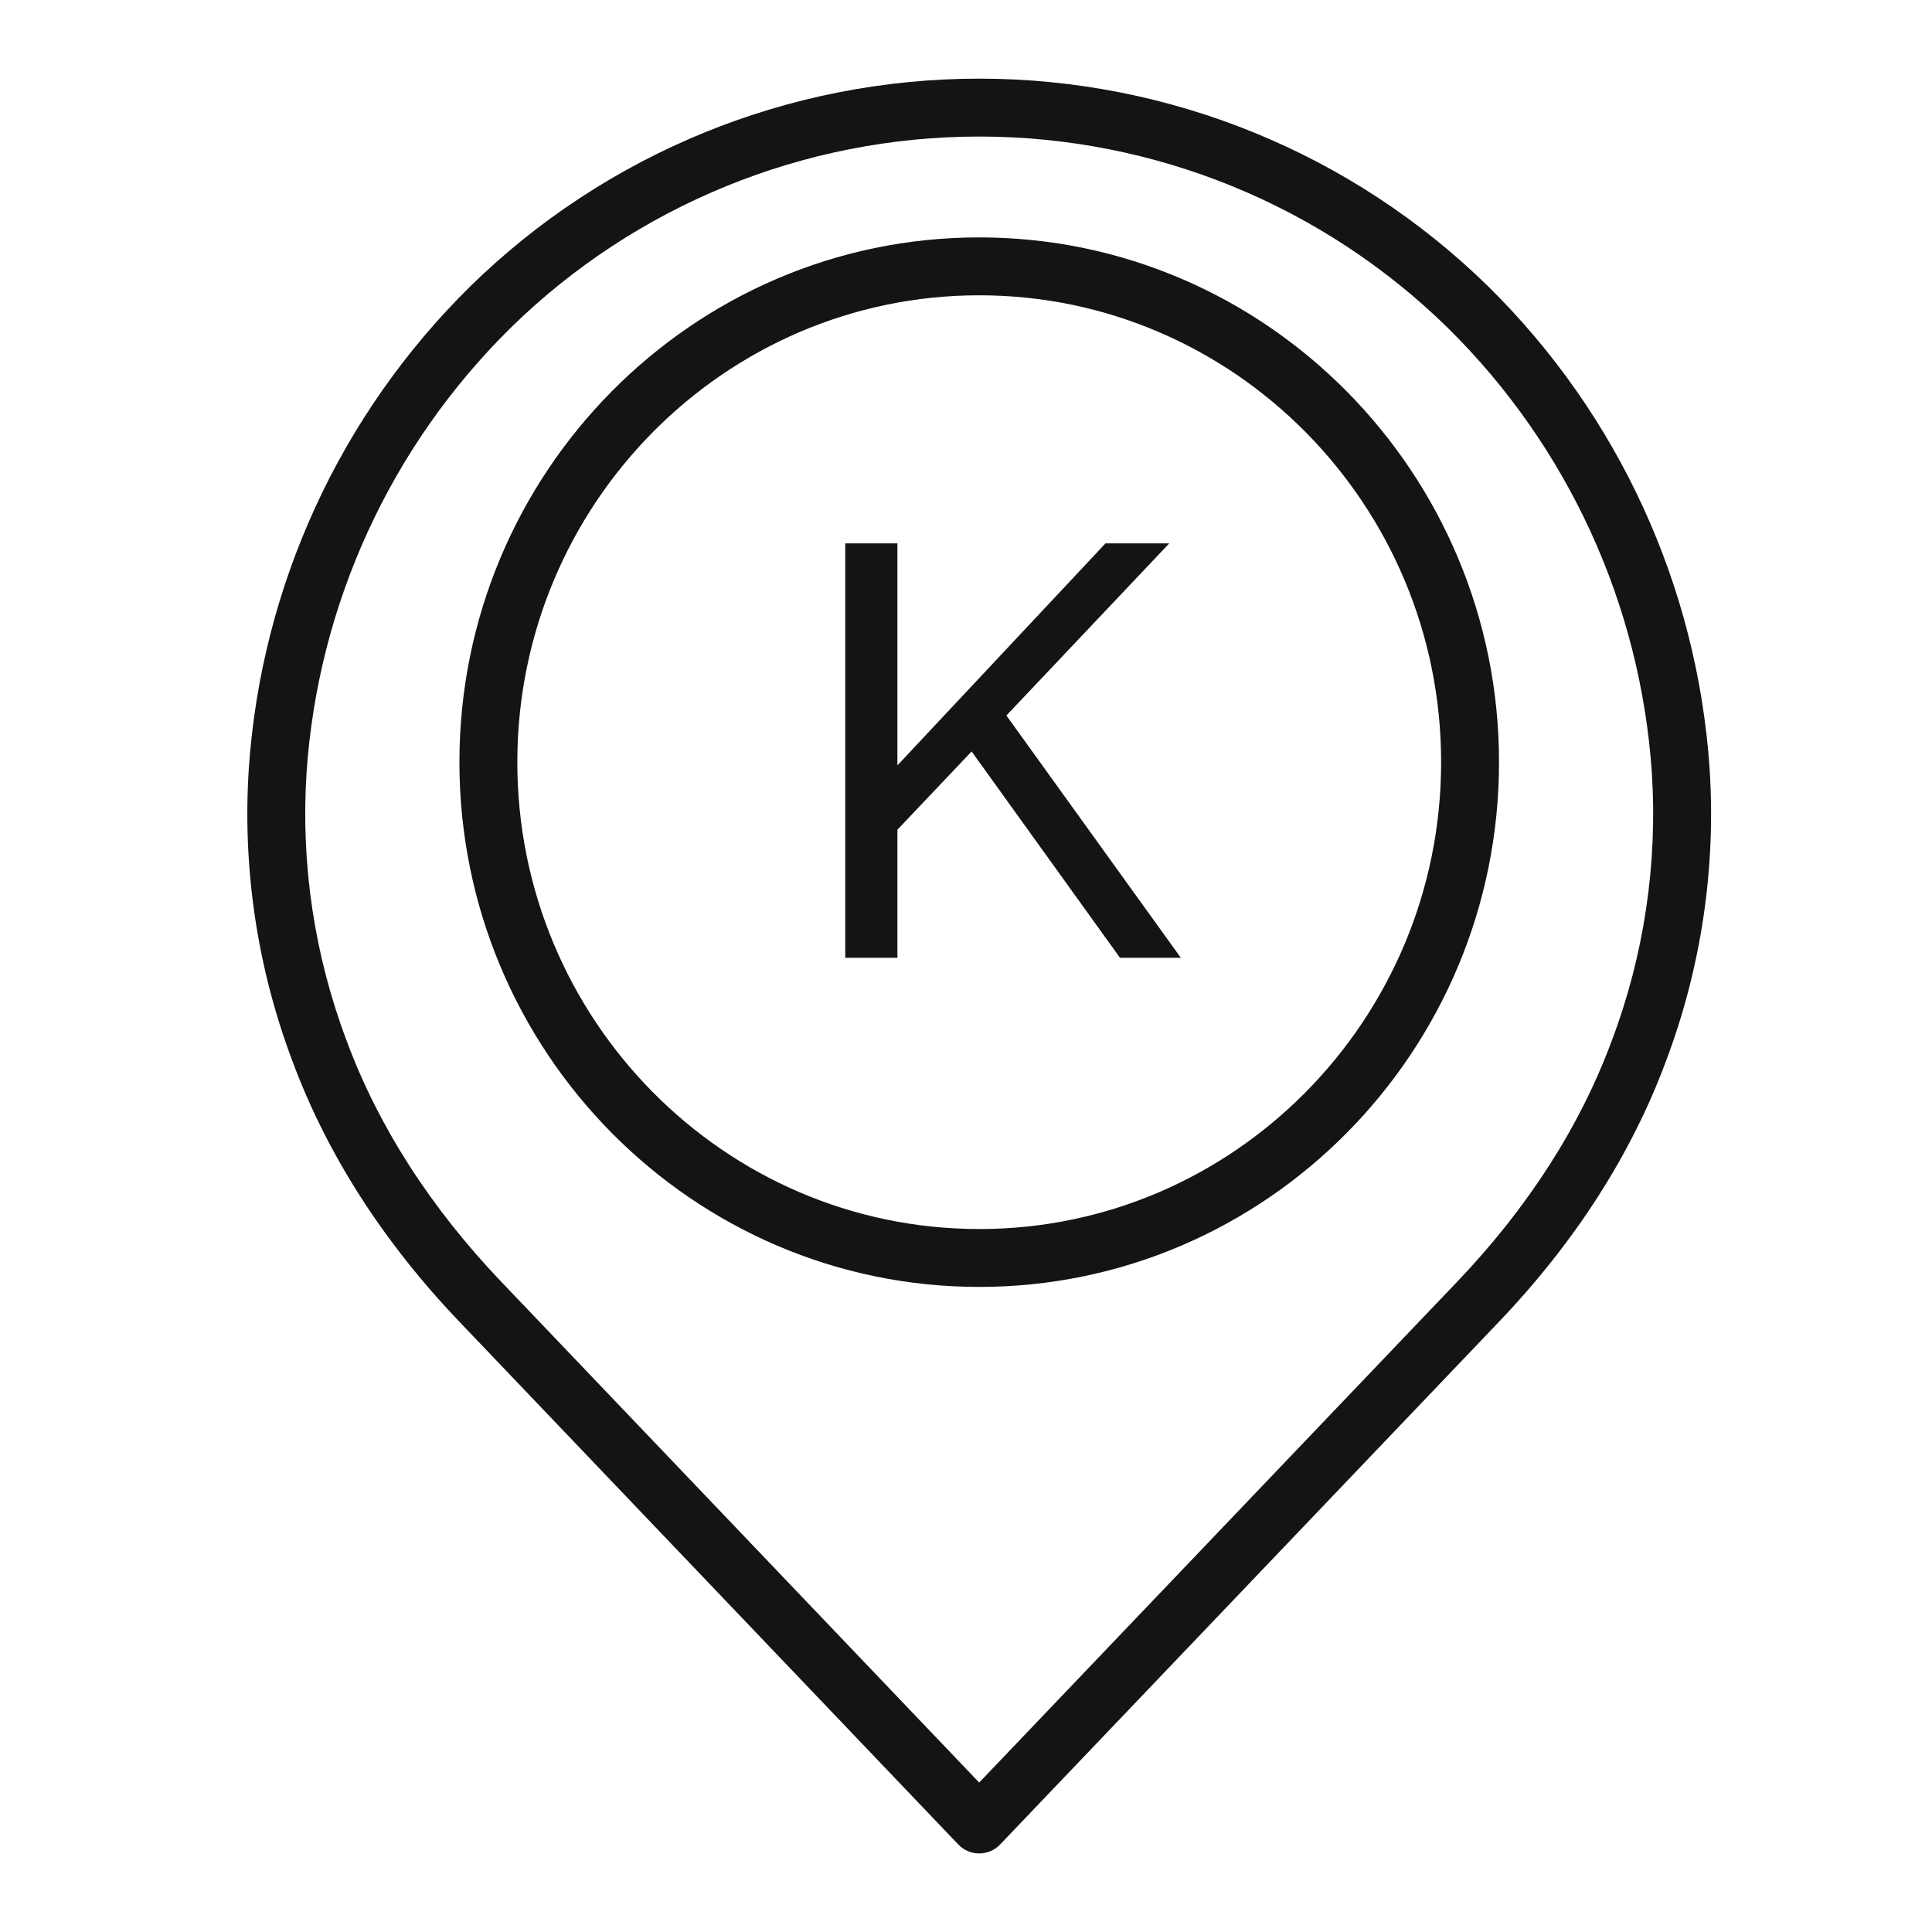<svg width="64" height="64" viewBox="0 0 64 64" fill="none" xmlns="http://www.w3.org/2000/svg">
<path d="M49.306 9.495C44.802 5.078 38.745 2.605 32.437 2.605C26.129 2.605 20.073 5.078 15.569 9.495C11.259 13.743 8.653 19.422 8.242 25.459C8.028 28.756 8.521 32.059 9.687 35.15C10.83 38.232 12.69 41.136 15.216 43.782L31.744 61.1C31.833 61.194 31.941 61.269 32.06 61.32C32.179 61.371 32.308 61.397 32.437 61.397C32.567 61.397 32.695 61.371 32.815 61.32C32.934 61.269 33.041 61.194 33.131 61.1L49.659 43.782C52.184 41.136 54.044 38.231 55.188 35.15C56.354 32.059 56.847 28.756 56.633 25.459C56.222 19.422 53.616 13.743 49.306 9.495ZM53.389 34.483C52.338 37.318 50.616 40.001 48.272 42.458L32.437 59.049L16.603 42.458C14.259 40.001 12.537 37.318 11.485 34.483C10.414 31.647 9.96 28.615 10.155 25.59C10.535 20.019 12.94 14.78 16.916 10.86C21.061 6.798 26.634 4.523 32.437 4.523C38.241 4.523 43.813 6.798 47.959 10.86C51.935 14.78 54.34 20.019 54.719 25.59C54.914 28.615 54.461 31.647 53.389 34.483Z" fill="#141414"/>
<path d="M32.438 7.864C22.943 7.864 15.219 15.662 15.219 25.248C15.219 34.833 22.943 42.631 32.438 42.631C41.933 42.631 49.657 34.833 49.657 25.248C49.657 15.662 41.932 7.864 32.438 7.864ZM32.438 40.713C24.001 40.713 17.137 33.775 17.137 25.248C17.137 16.72 24.001 9.782 32.438 9.782C40.875 9.782 47.739 16.72 47.739 25.248C47.739 33.775 40.875 40.714 32.438 40.714V40.713Z" fill="#141414"/>
<path d="M29.728 18V25.354L36.621 18H38.733L33.338 23.702L39.117 31.728H37.101L32.186 24.893L29.728 27.485V31.728H28V18H29.728Z" fill="#141414"/>
</svg>
